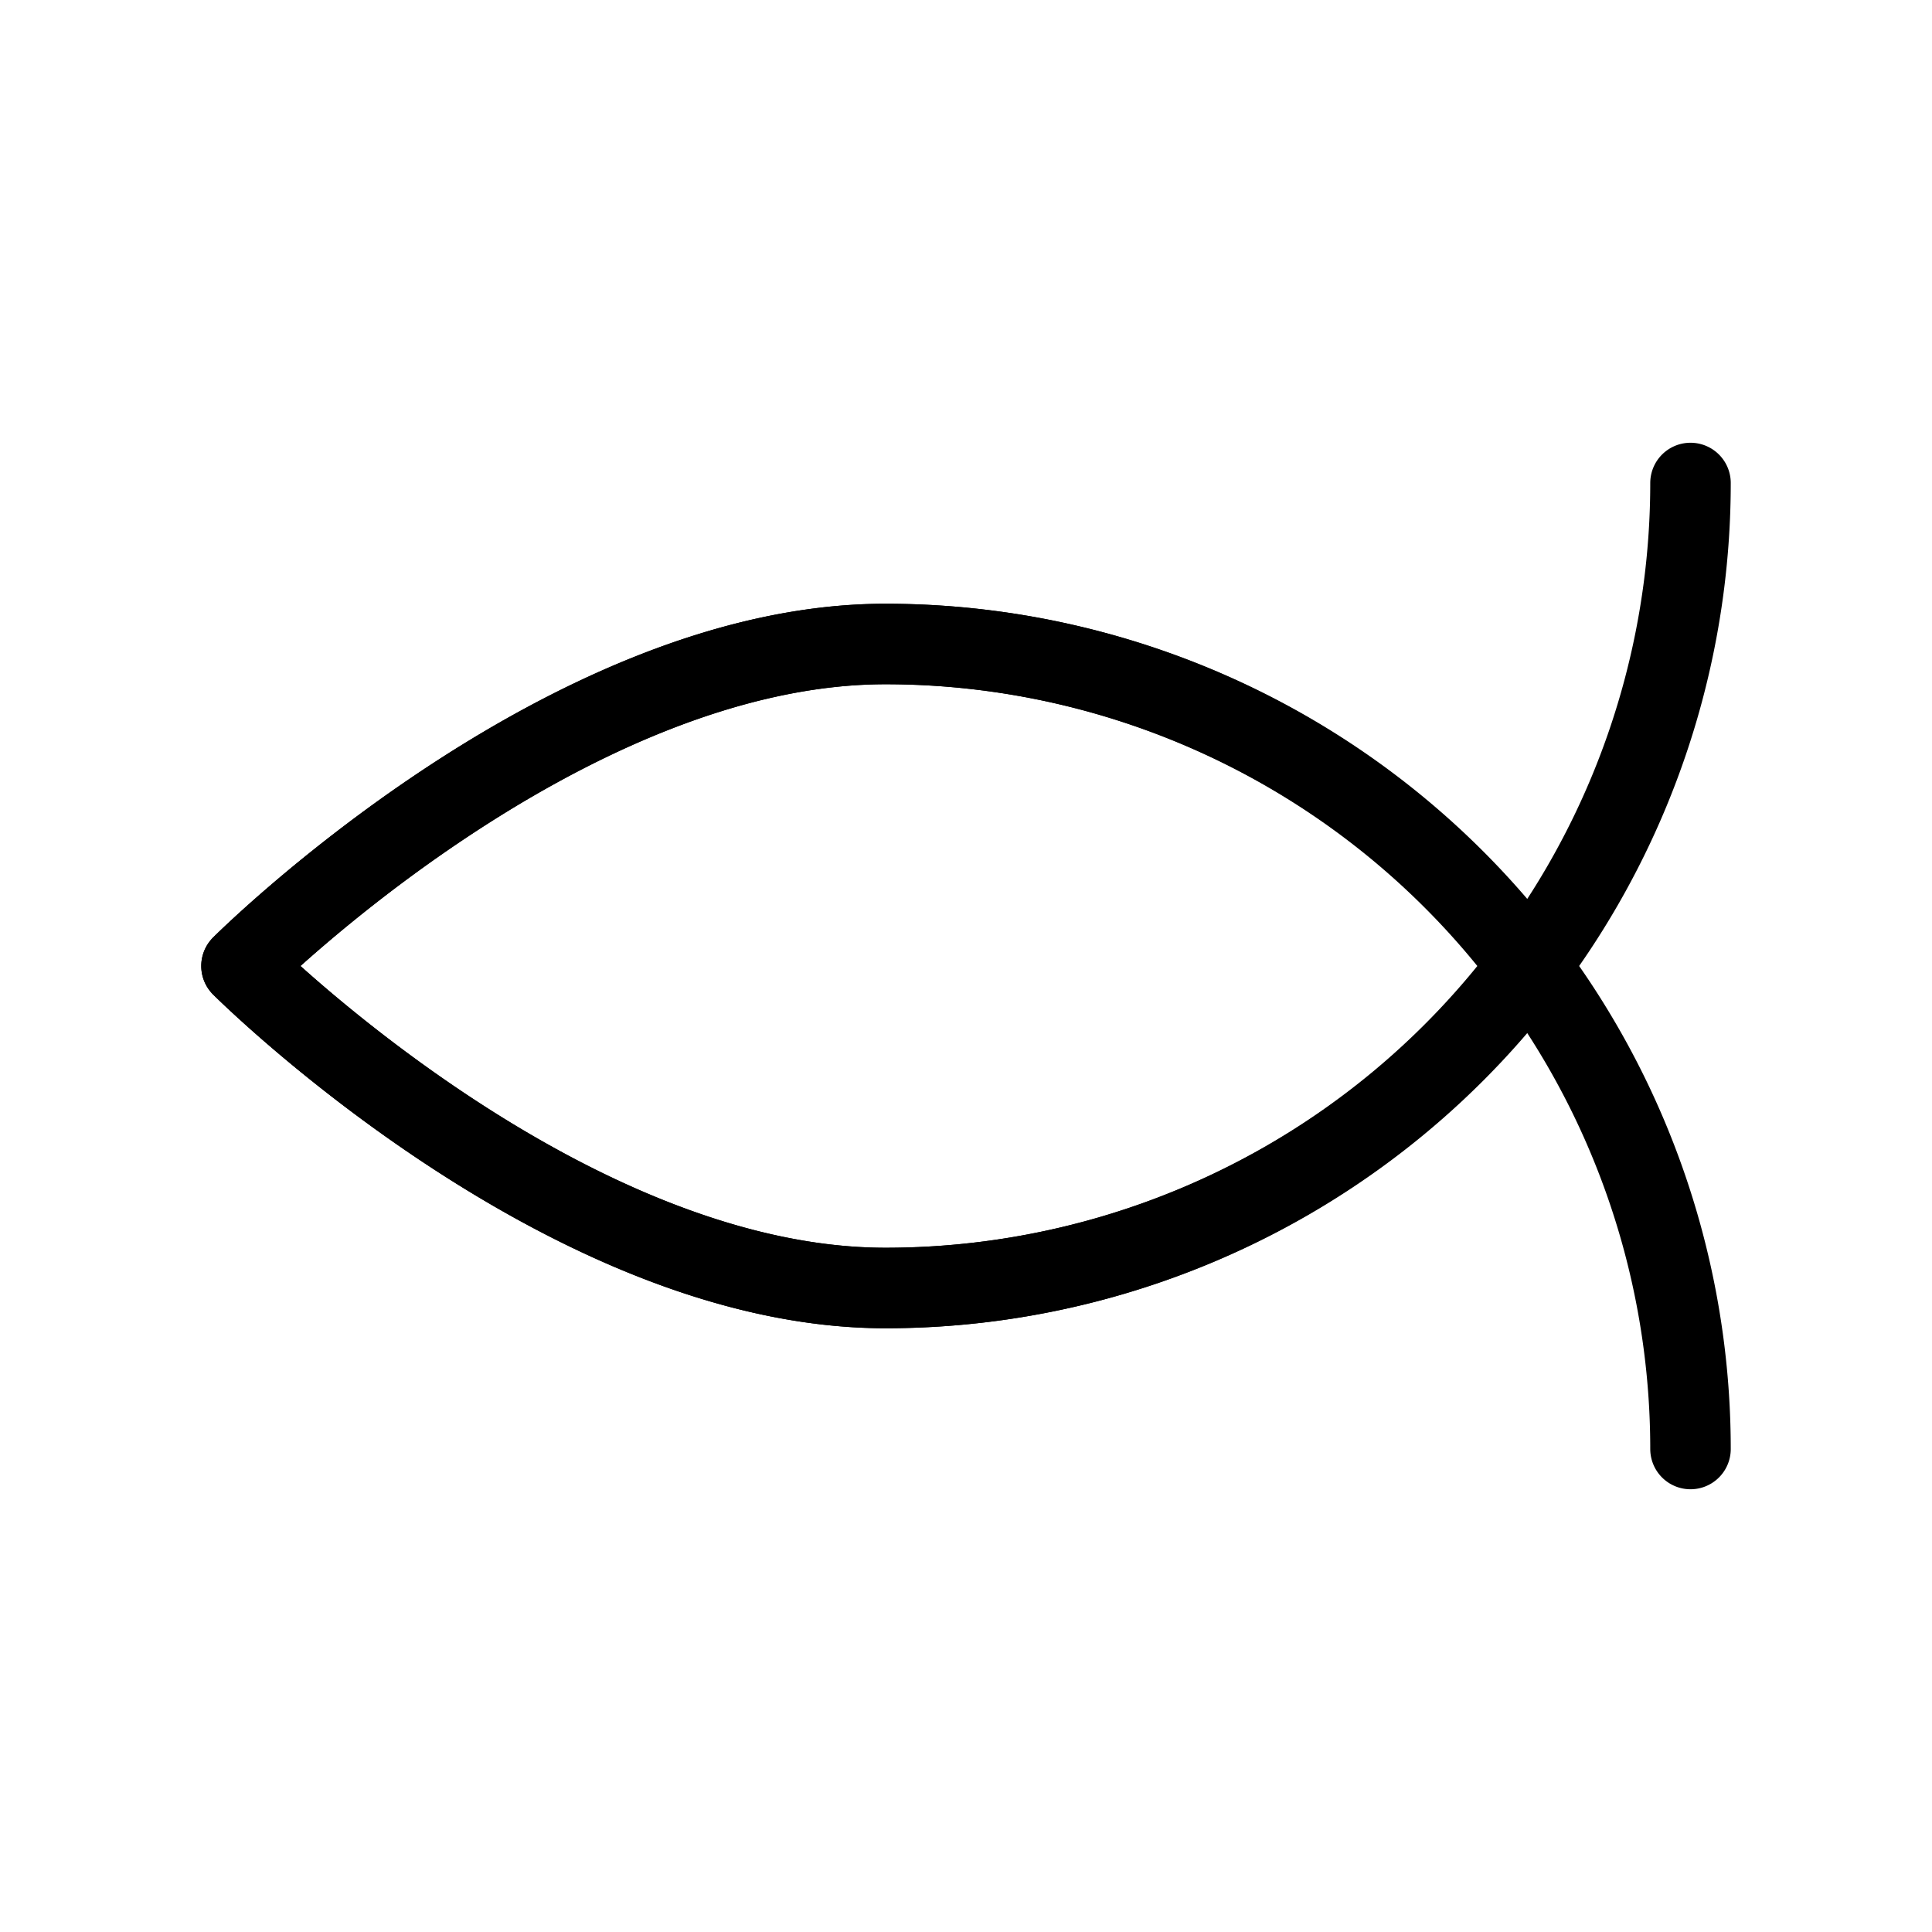 <svg xmlns="http://www.w3.org/2000/svg" viewBox="0 0 24 24"><defs><style>.a{fill:none;stroke:#000;stroke-linecap:round;stroke-linejoin:round;}</style></defs><title>religion-christianity</title><path class="a" d="M21,6A10,10,0,0,1,11,16c-4,0-8-4-8-4l0,0s4-4,8-4A10,10,0,0,1,21,18"/><path class="a" d="M11,8c-4,0-8,4-8,4l0,0s4,4,8,4a9.971,9.971,0,0,0,7.986-4A9.976,9.976,0,0,0,11,8Z"/></svg>